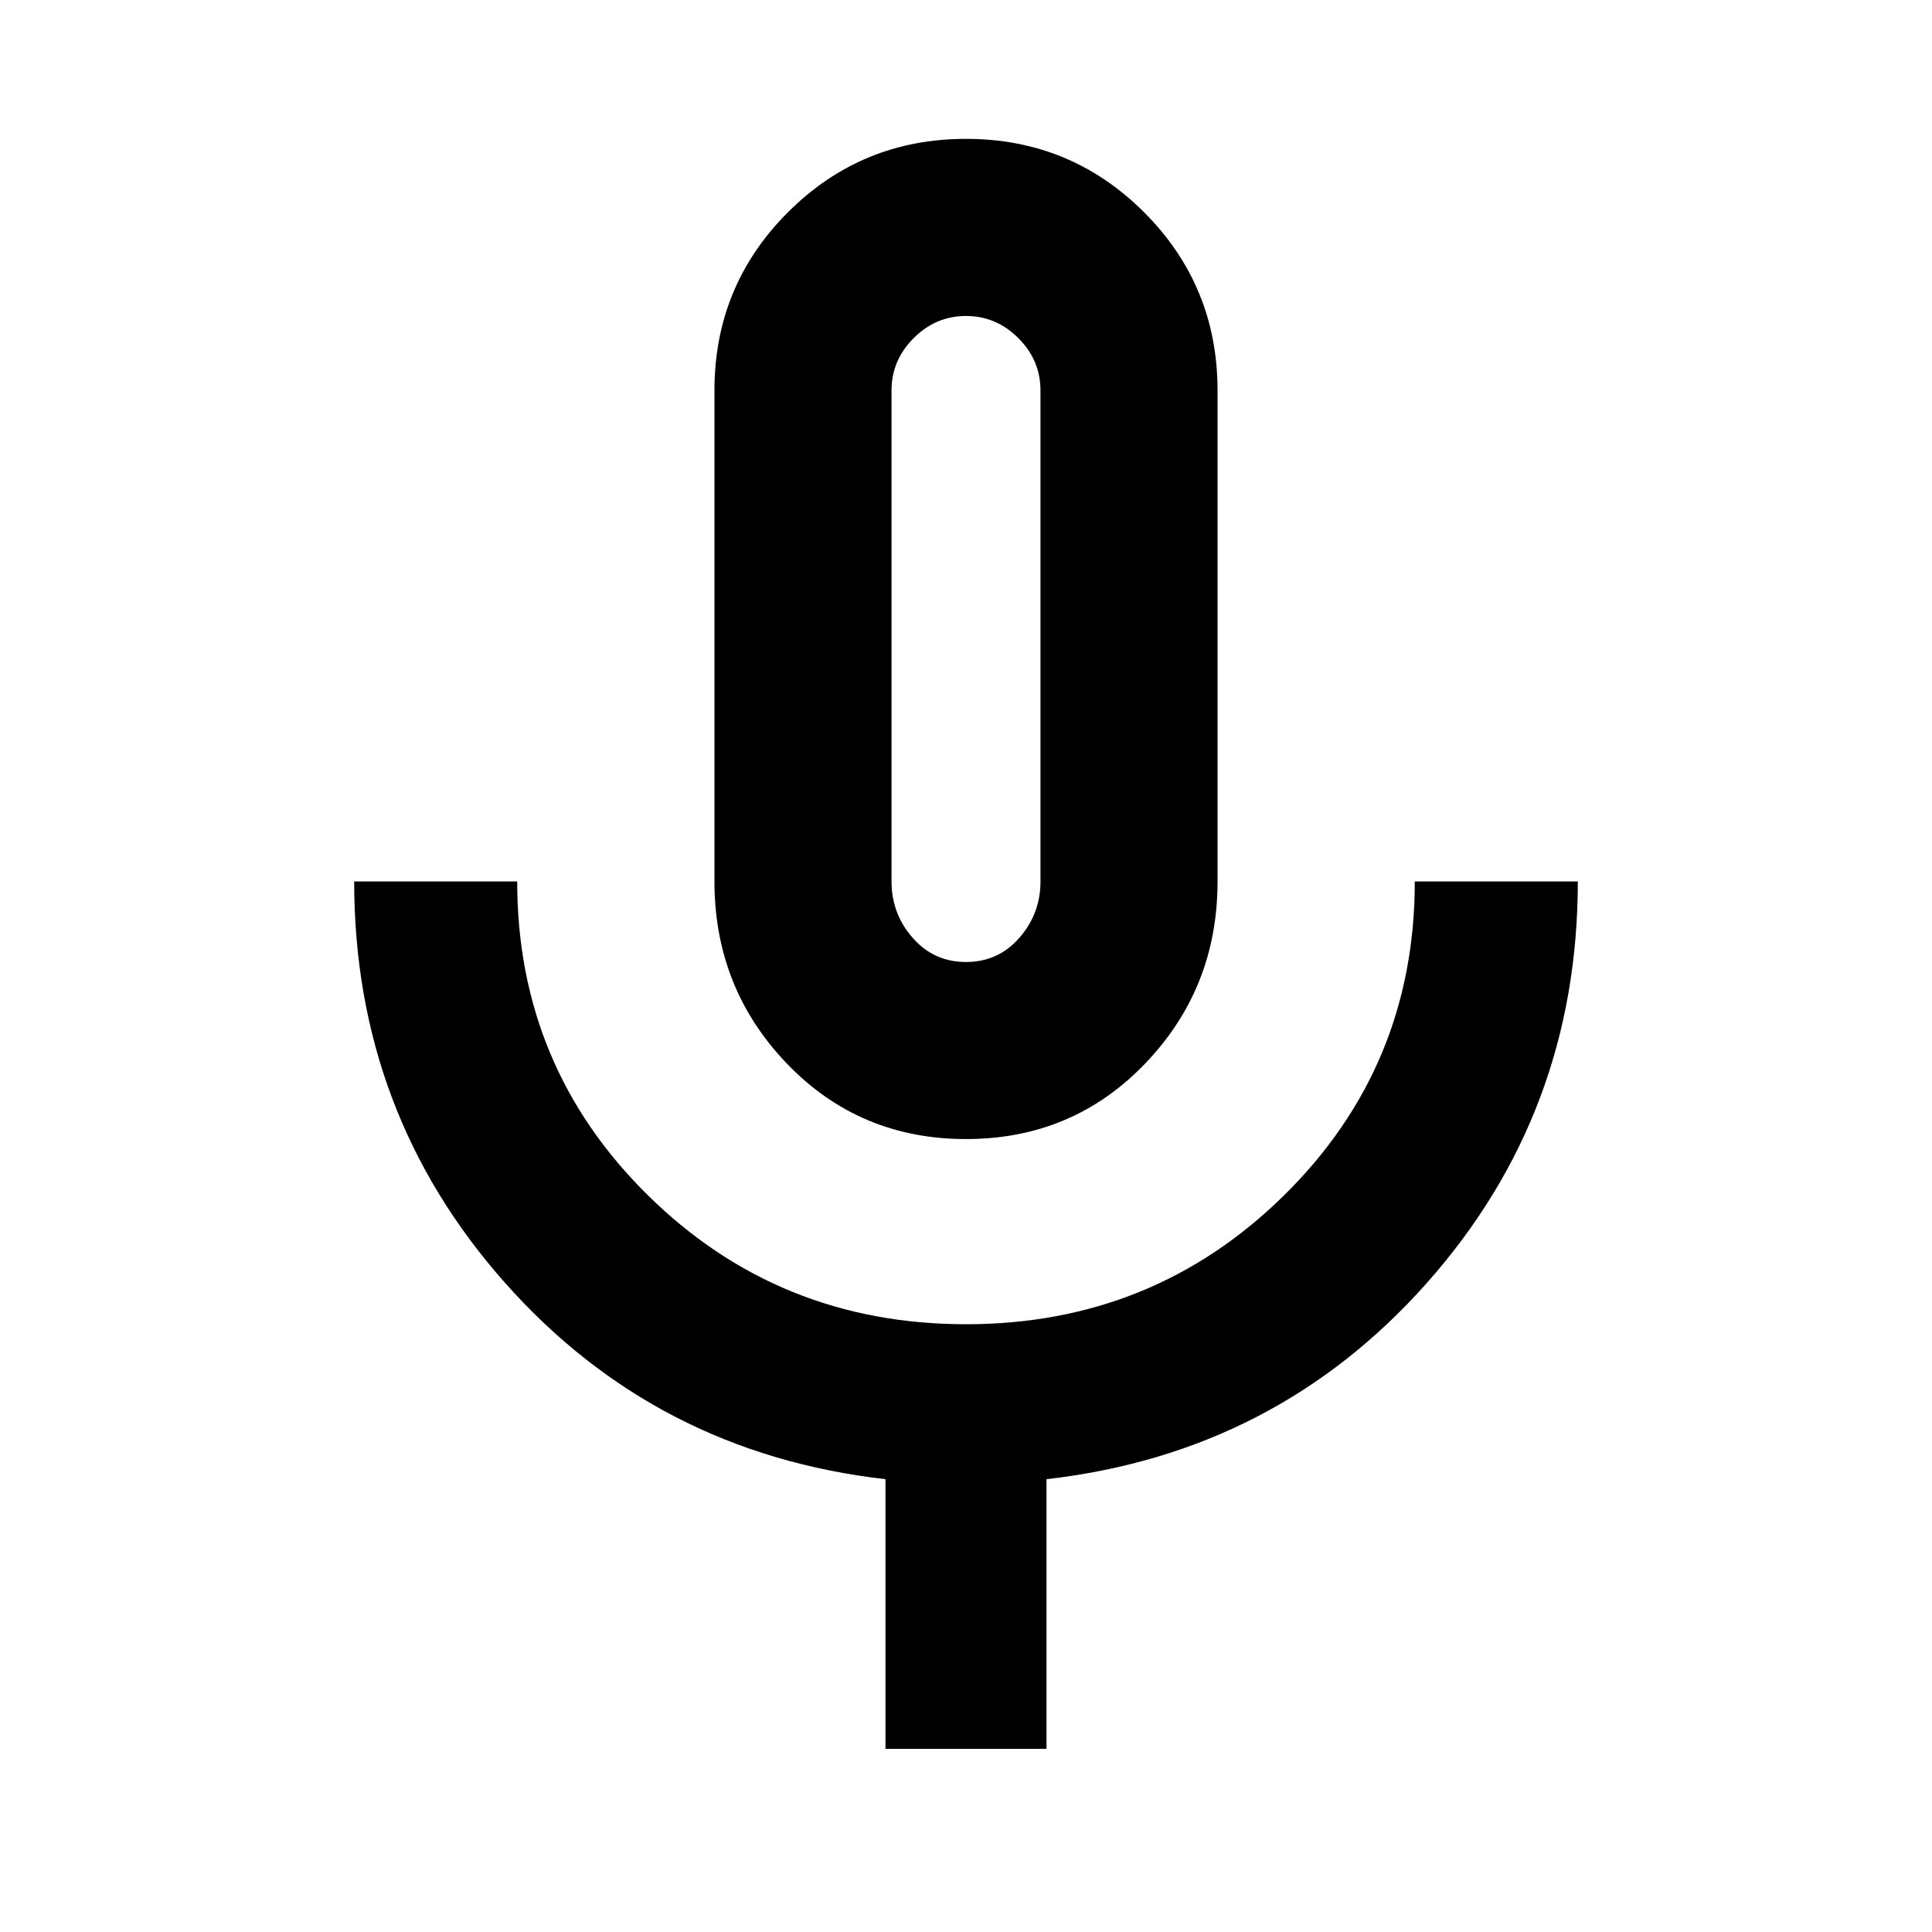 <svg xmlns="http://www.w3.org/2000/svg" height="40" width="40"><path d="M20 23.583Q17.792 23.583 16.292 22.021Q14.792 20.458 14.792 18.25V8.083Q14.792 5.917 16.312 4.396Q17.833 2.875 20 2.875Q22.167 2.875 23.688 4.396Q25.208 5.917 25.208 8.083V18.25Q25.208 20.458 23.708 22.021Q22.208 23.583 20 23.583ZM20 13.25Q20 13.25 20 13.25Q20 13.25 20 13.25Q20 13.25 20 13.25Q20 13.25 20 13.25Q20 13.25 20 13.25Q20 13.25 20 13.25Q20 13.25 20 13.25Q20 13.25 20 13.25ZM18.333 36.208V30.625Q13.583 30.083 10.458 26.562Q7.333 23.042 7.333 18.25H10.708Q10.708 22.083 13.417 24.75Q16.125 27.417 20 27.417Q23.875 27.417 26.583 24.75Q29.292 22.083 29.292 18.25H32.667Q32.667 23.042 29.542 26.562Q26.417 30.083 21.667 30.625V36.208ZM20 19.917Q20.667 19.917 21.104 19.417Q21.542 18.917 21.542 18.25V8.083Q21.542 7.458 21.083 7Q20.625 6.542 20 6.542Q19.375 6.542 18.917 7Q18.458 7.458 18.458 8.083V18.25Q18.458 18.917 18.896 19.417Q19.333 19.917 20 19.917Z"/></svg>